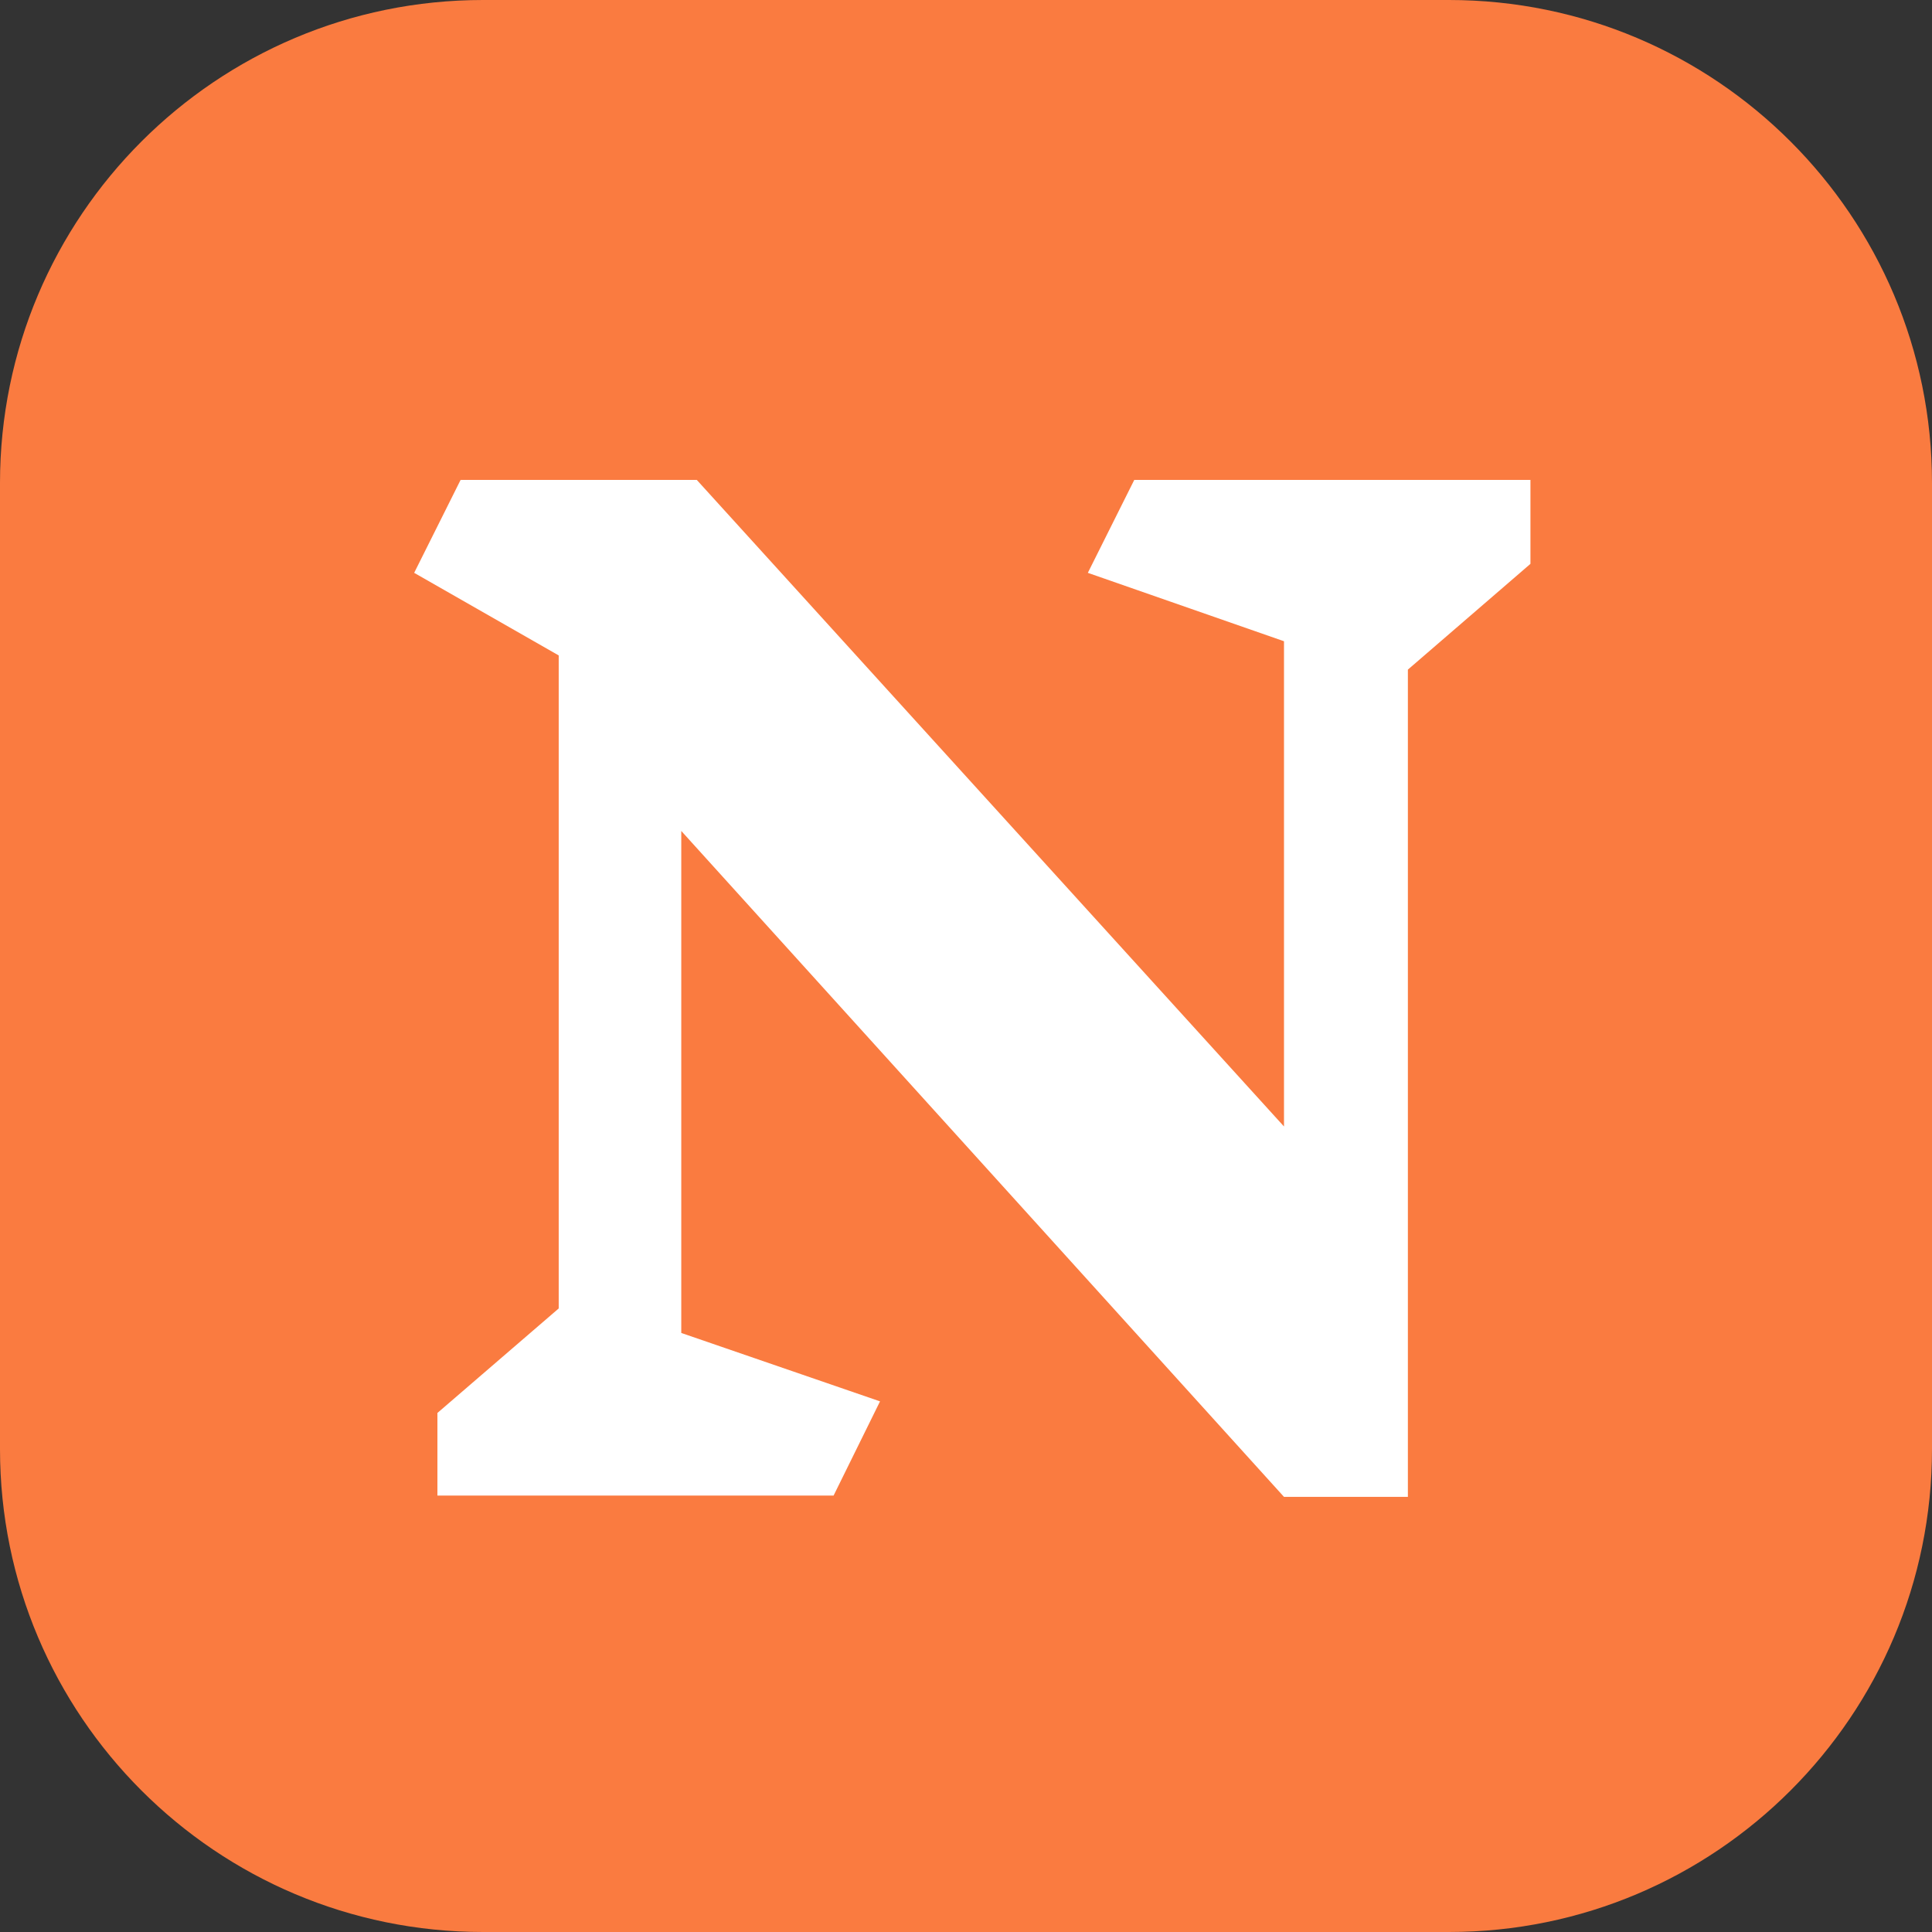 <svg width="32" height="32" viewBox="0 0 32 32" fill="none" xmlns="http://www.w3.org/2000/svg">
<rect x="0" y="0" width="32" height="32" fill="#333333" stroke="none"/>
<g clip-path="url(#clip0_100_3292)">
<path d="M24 0H8C3.582 0 0 3.582 0 8V24C0 28.418 3.582 32 8 32H24C28.418 32 32 28.418 32 24V8C32 3.582 28.418 0 24 0Z" fill="#FA7B40"/>
<path d="M23.319 11.091V24.793H21.267L11.284 13.763V22.078L14.576 23.211L13.807 24.771H7.245V23.403L9.254 21.672V10.856L6.86 9.488L7.629 7.949H11.541L21.267 18.658V10.621L18.018 9.488L18.787 7.949H25.349V9.339L23.319 11.091Z" fill="white"/>
</g>
<defs>
<clipPath id="clip0_100_3292">
<rect width="32" height="32" fill="white"/>
</clipPath>
</defs>
</svg>
